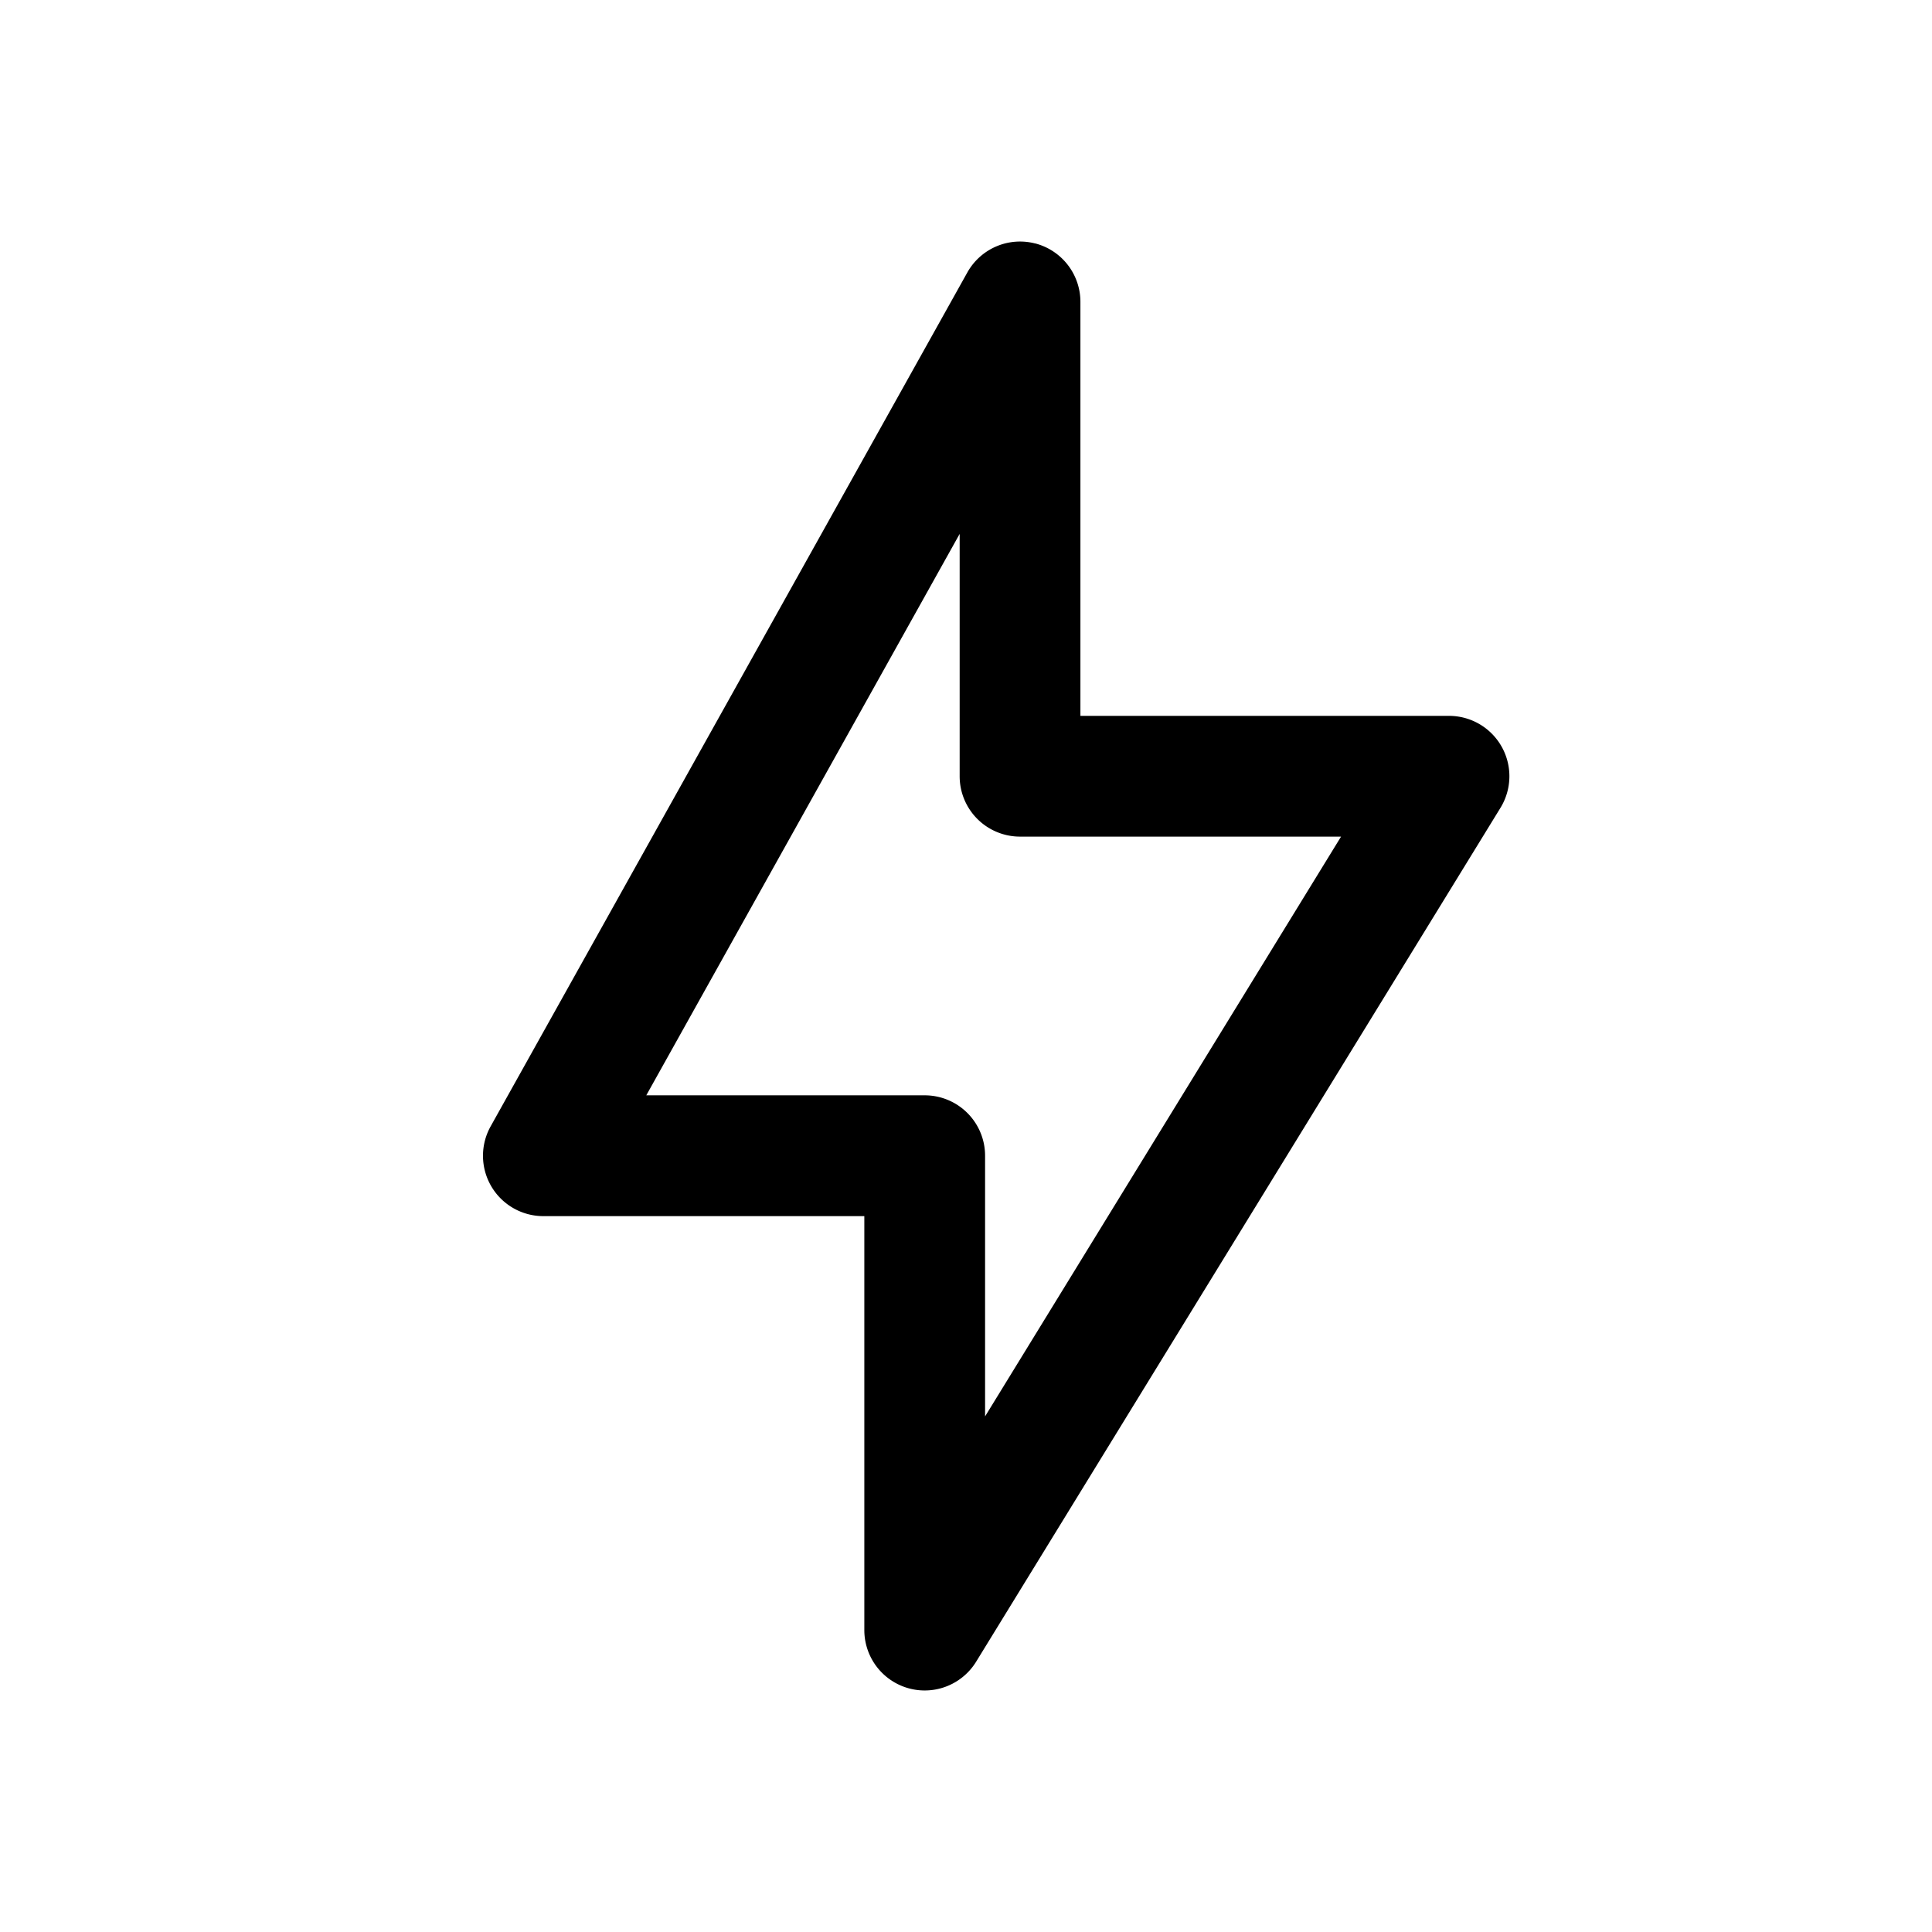 <svg width="32" height="32" fill="none" xmlns="http://www.w3.org/2000/svg"><path fill-rule="evenodd" clip-rule="evenodd" d="M17.147 4.032a1 1 0 0 1 .748.968v6.857H24a1 1 0 0 1 .852 1.524l-8.684 14.142A1 1 0 0 1 14.316 27v-6.857H9a1 1 0 0 1-.873-1.488l7.895-14.142a1 1 0 0 1 1.125-.48Zm-6.443 14.11h4.612a1 1 0 0 1 1 1v4.318l5.896-9.603h-5.317a1 1 0 0 1-1-1V8.843l-5.191 9.3Z" fill="#000"/></svg>